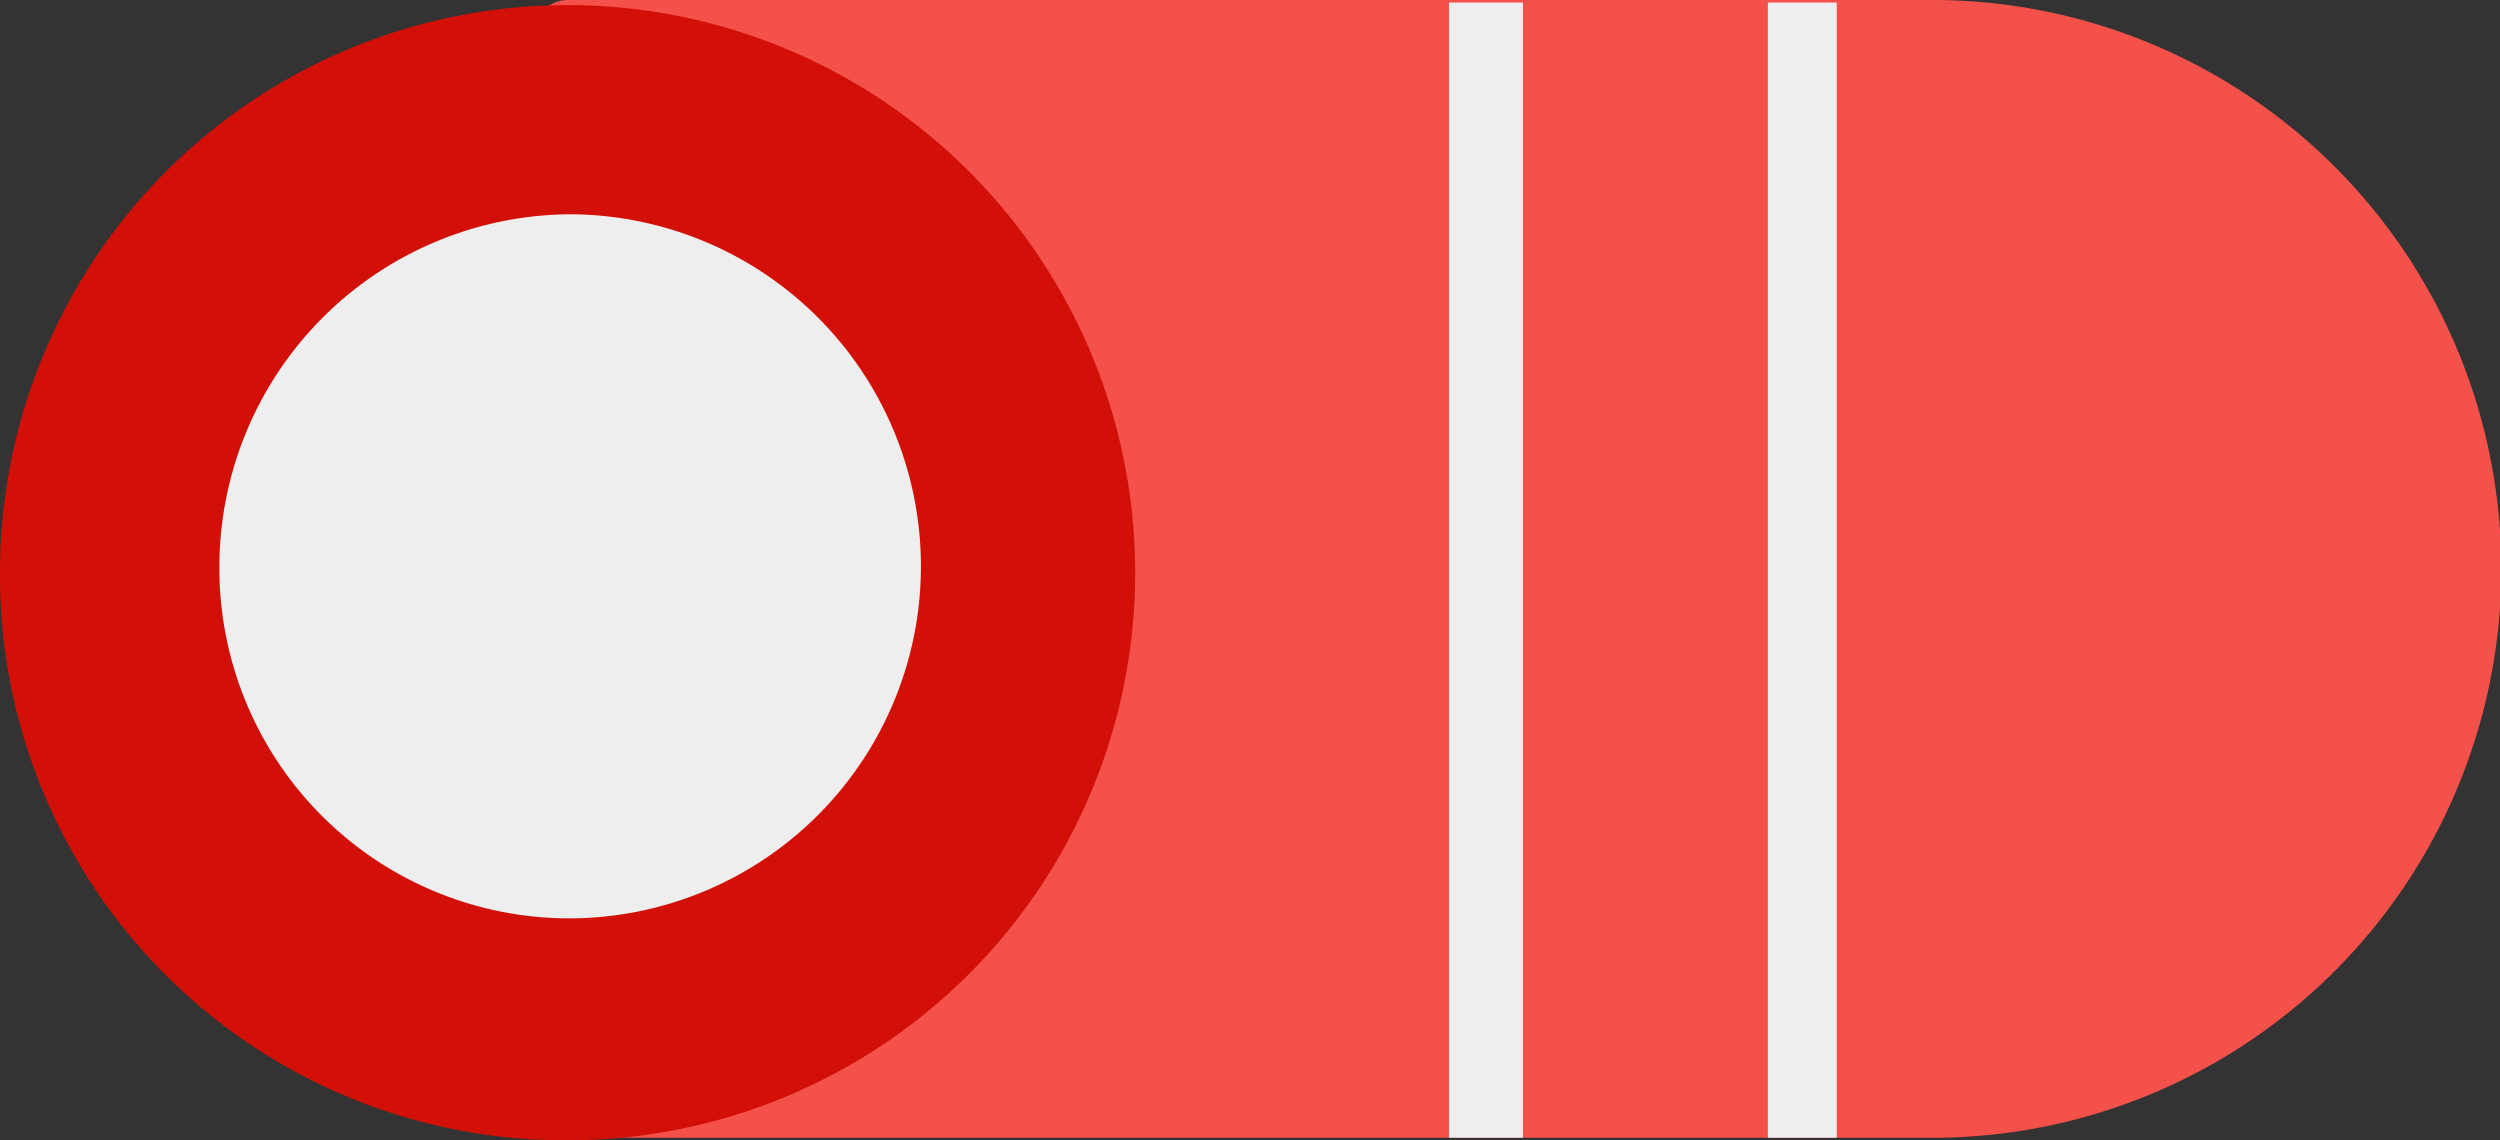 <svg id="switch" xmlns="http://www.w3.org/2000/svg" viewBox="0 0 98 44.7"><rect x="0" y="0" width="98" height="44.7" fill="#333333" stroke="none"/><defs><style>.cls-1{fill:#f4514a;}.cls-2{fill:#eee;}.cls-3{fill:#d21007;}</style></defs><g id="button-off"><path class="cls-1" d="M21.9,46.4V4.4A1.37,1.37,0,0,1,23.3,3H76.8a22.3,22.3,0,0,1-.1,44.6H23.2A1.18,1.18,0,0,1,21.9,46.4Z" transform="translate(-1 -3)"/><path class="cls-2" d="M57.8,3.1h2.9V47.6H57.8Zm12.5,0H73V47.6H70.3Z" transform="translate(-1 -3)"/><path class="cls-3" d="M1,25.3A22.25,22.25,0,1,1,23.2,47.7,22.15,22.15,0,0,1,1,25.3Z" transform="translate(-1 -3)"/><path class="cls-2" d="M9.6,25.3A13.83,13.83,0,0,1,23.3,11.4a13.8,13.8,0,0,1,0,27.6A13.72,13.72,0,0,1,9.6,25.3Z" transform="translate(-1 -3)"/></g></svg>
